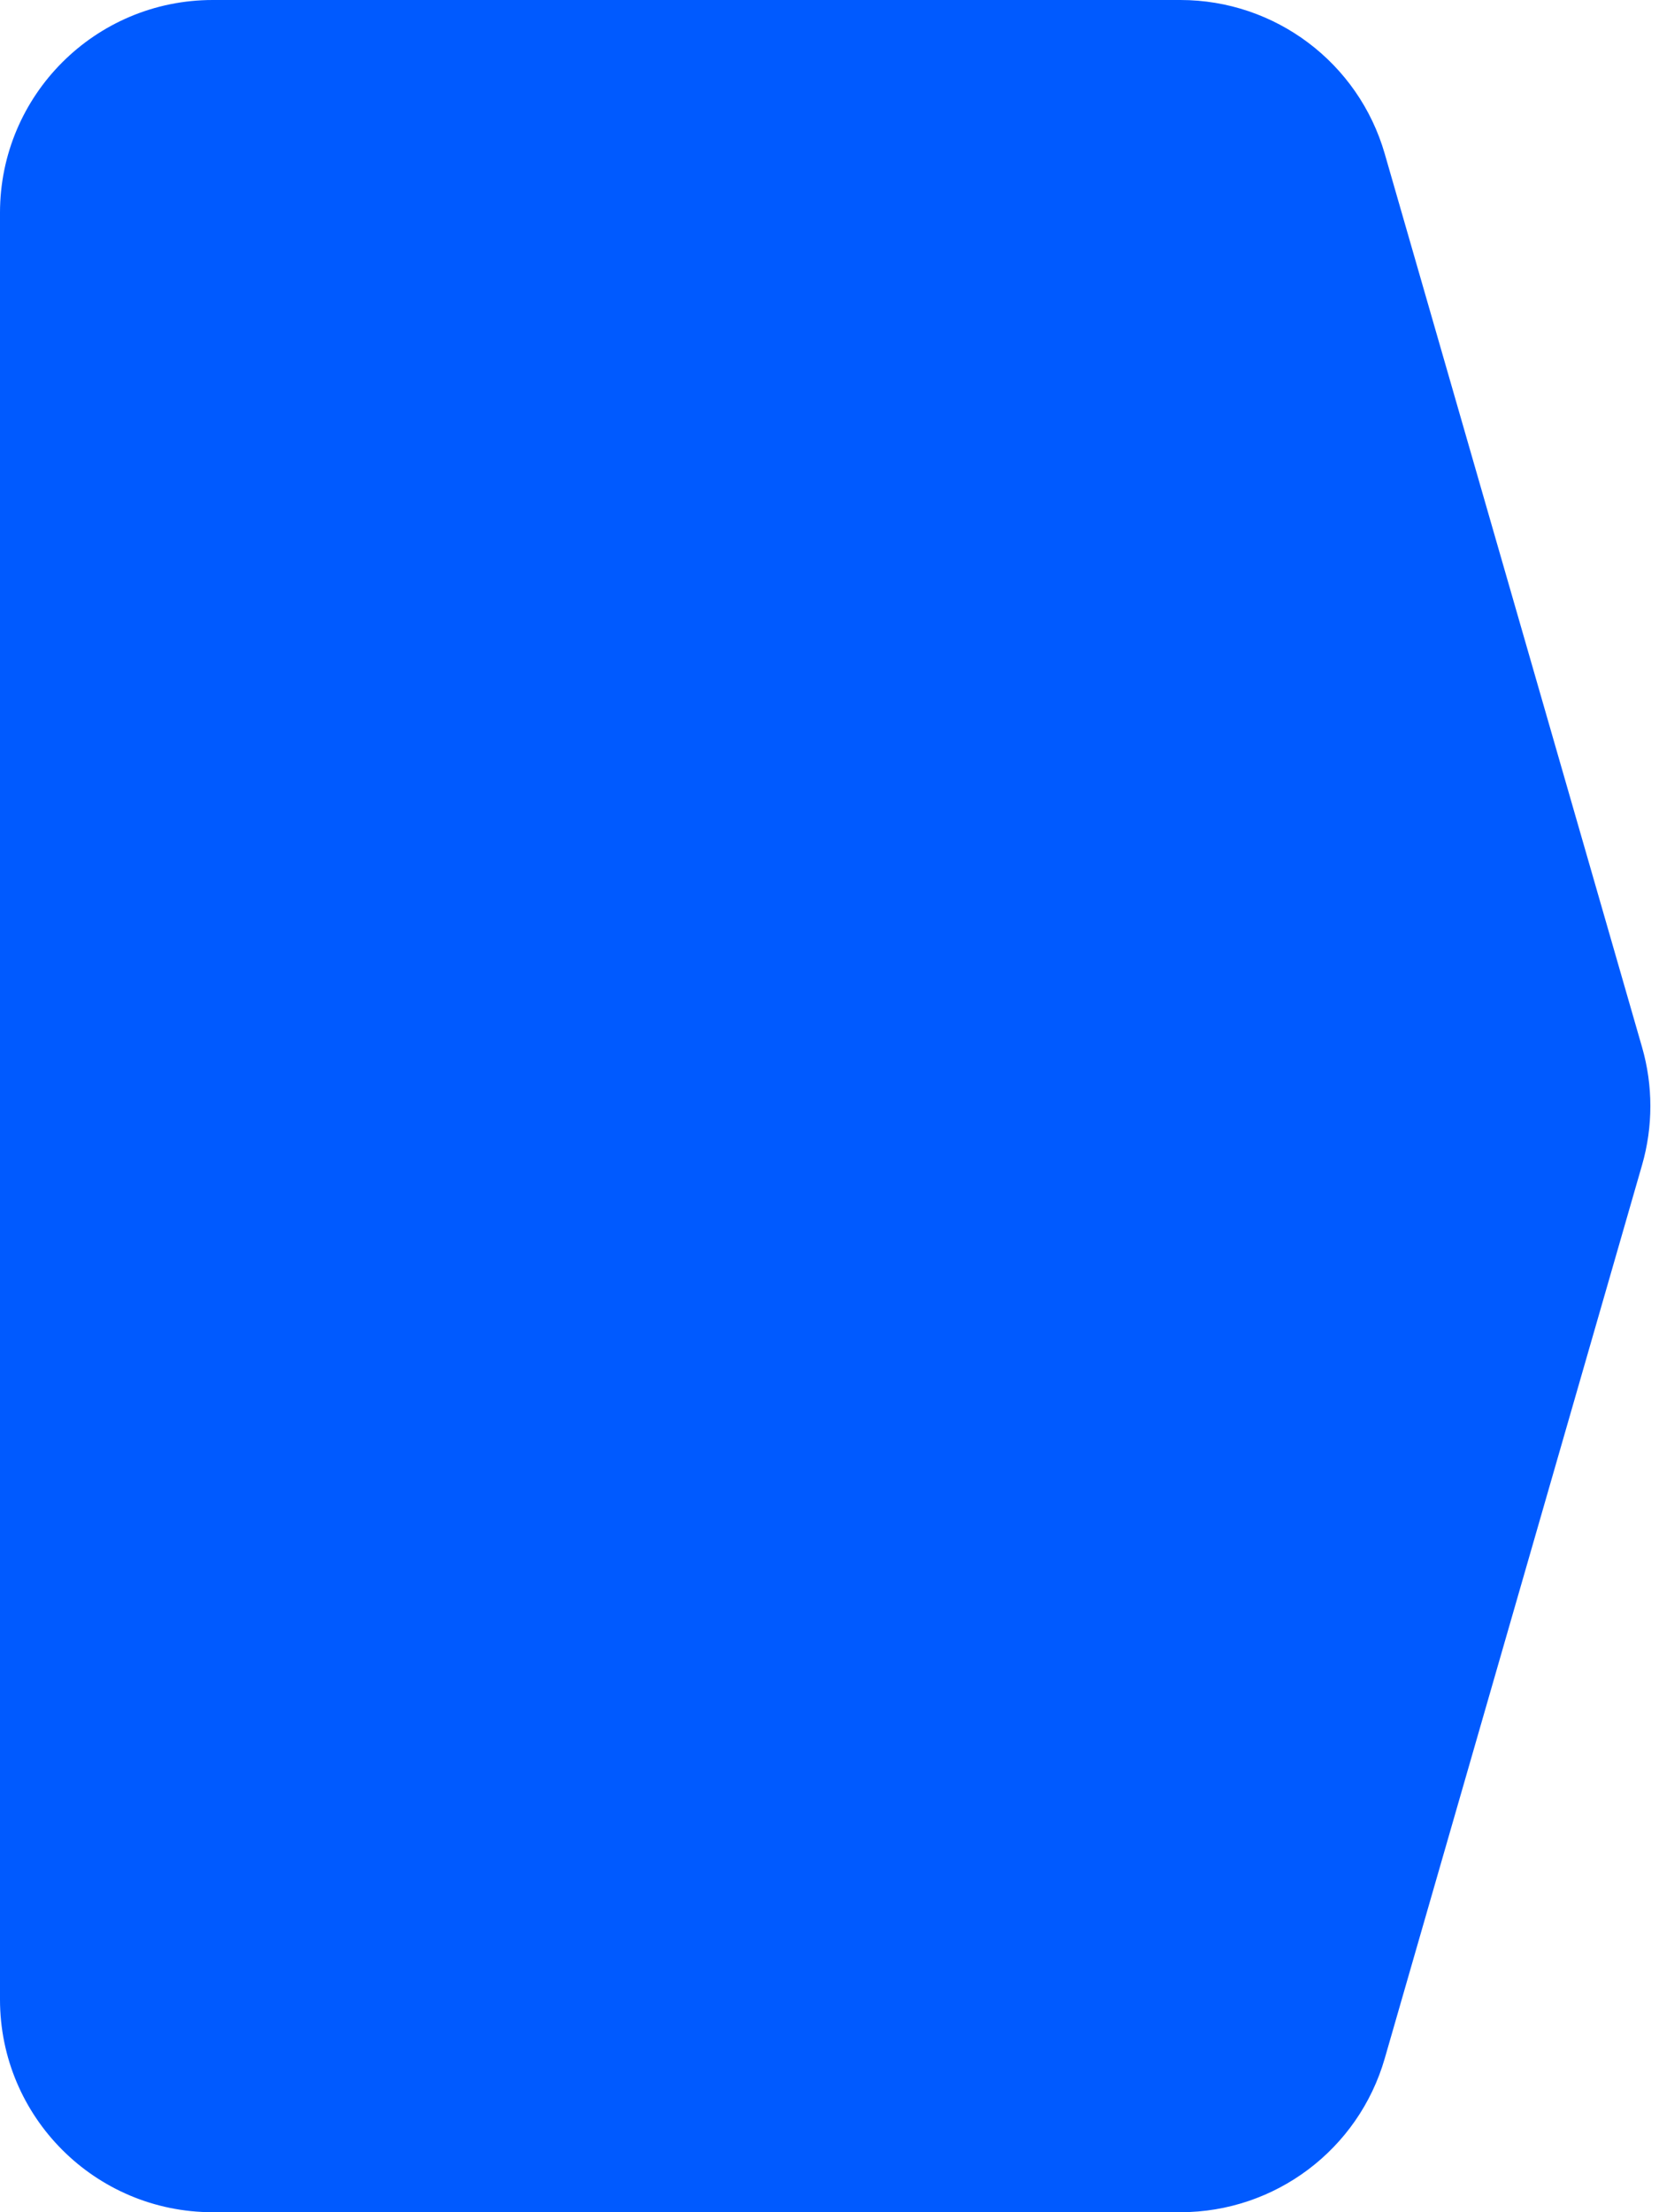 <svg width="39" height="52" viewBox="0 0 39 52" fill="none" xmlns="http://www.w3.org/2000/svg">
<path d="M5 52C2.239 52 -9.78513e-08 49.761 -2.18557e-07 47L-2.05444e-06 5C-2.17514e-06 2.239 2.239 -9.78513e-08 5 -2.18557e-07L27.749 -1.21294e-06C29.977 -1.31035e-06 31.937 1.475 32.553 3.616L38.602 24.616C38.862 25.52 38.862 26.48 38.602 27.384L32.553 48.384C31.937 50.525 29.977 52 27.749 52L5 52Z" fill="#005AFF"/>
</svg>
